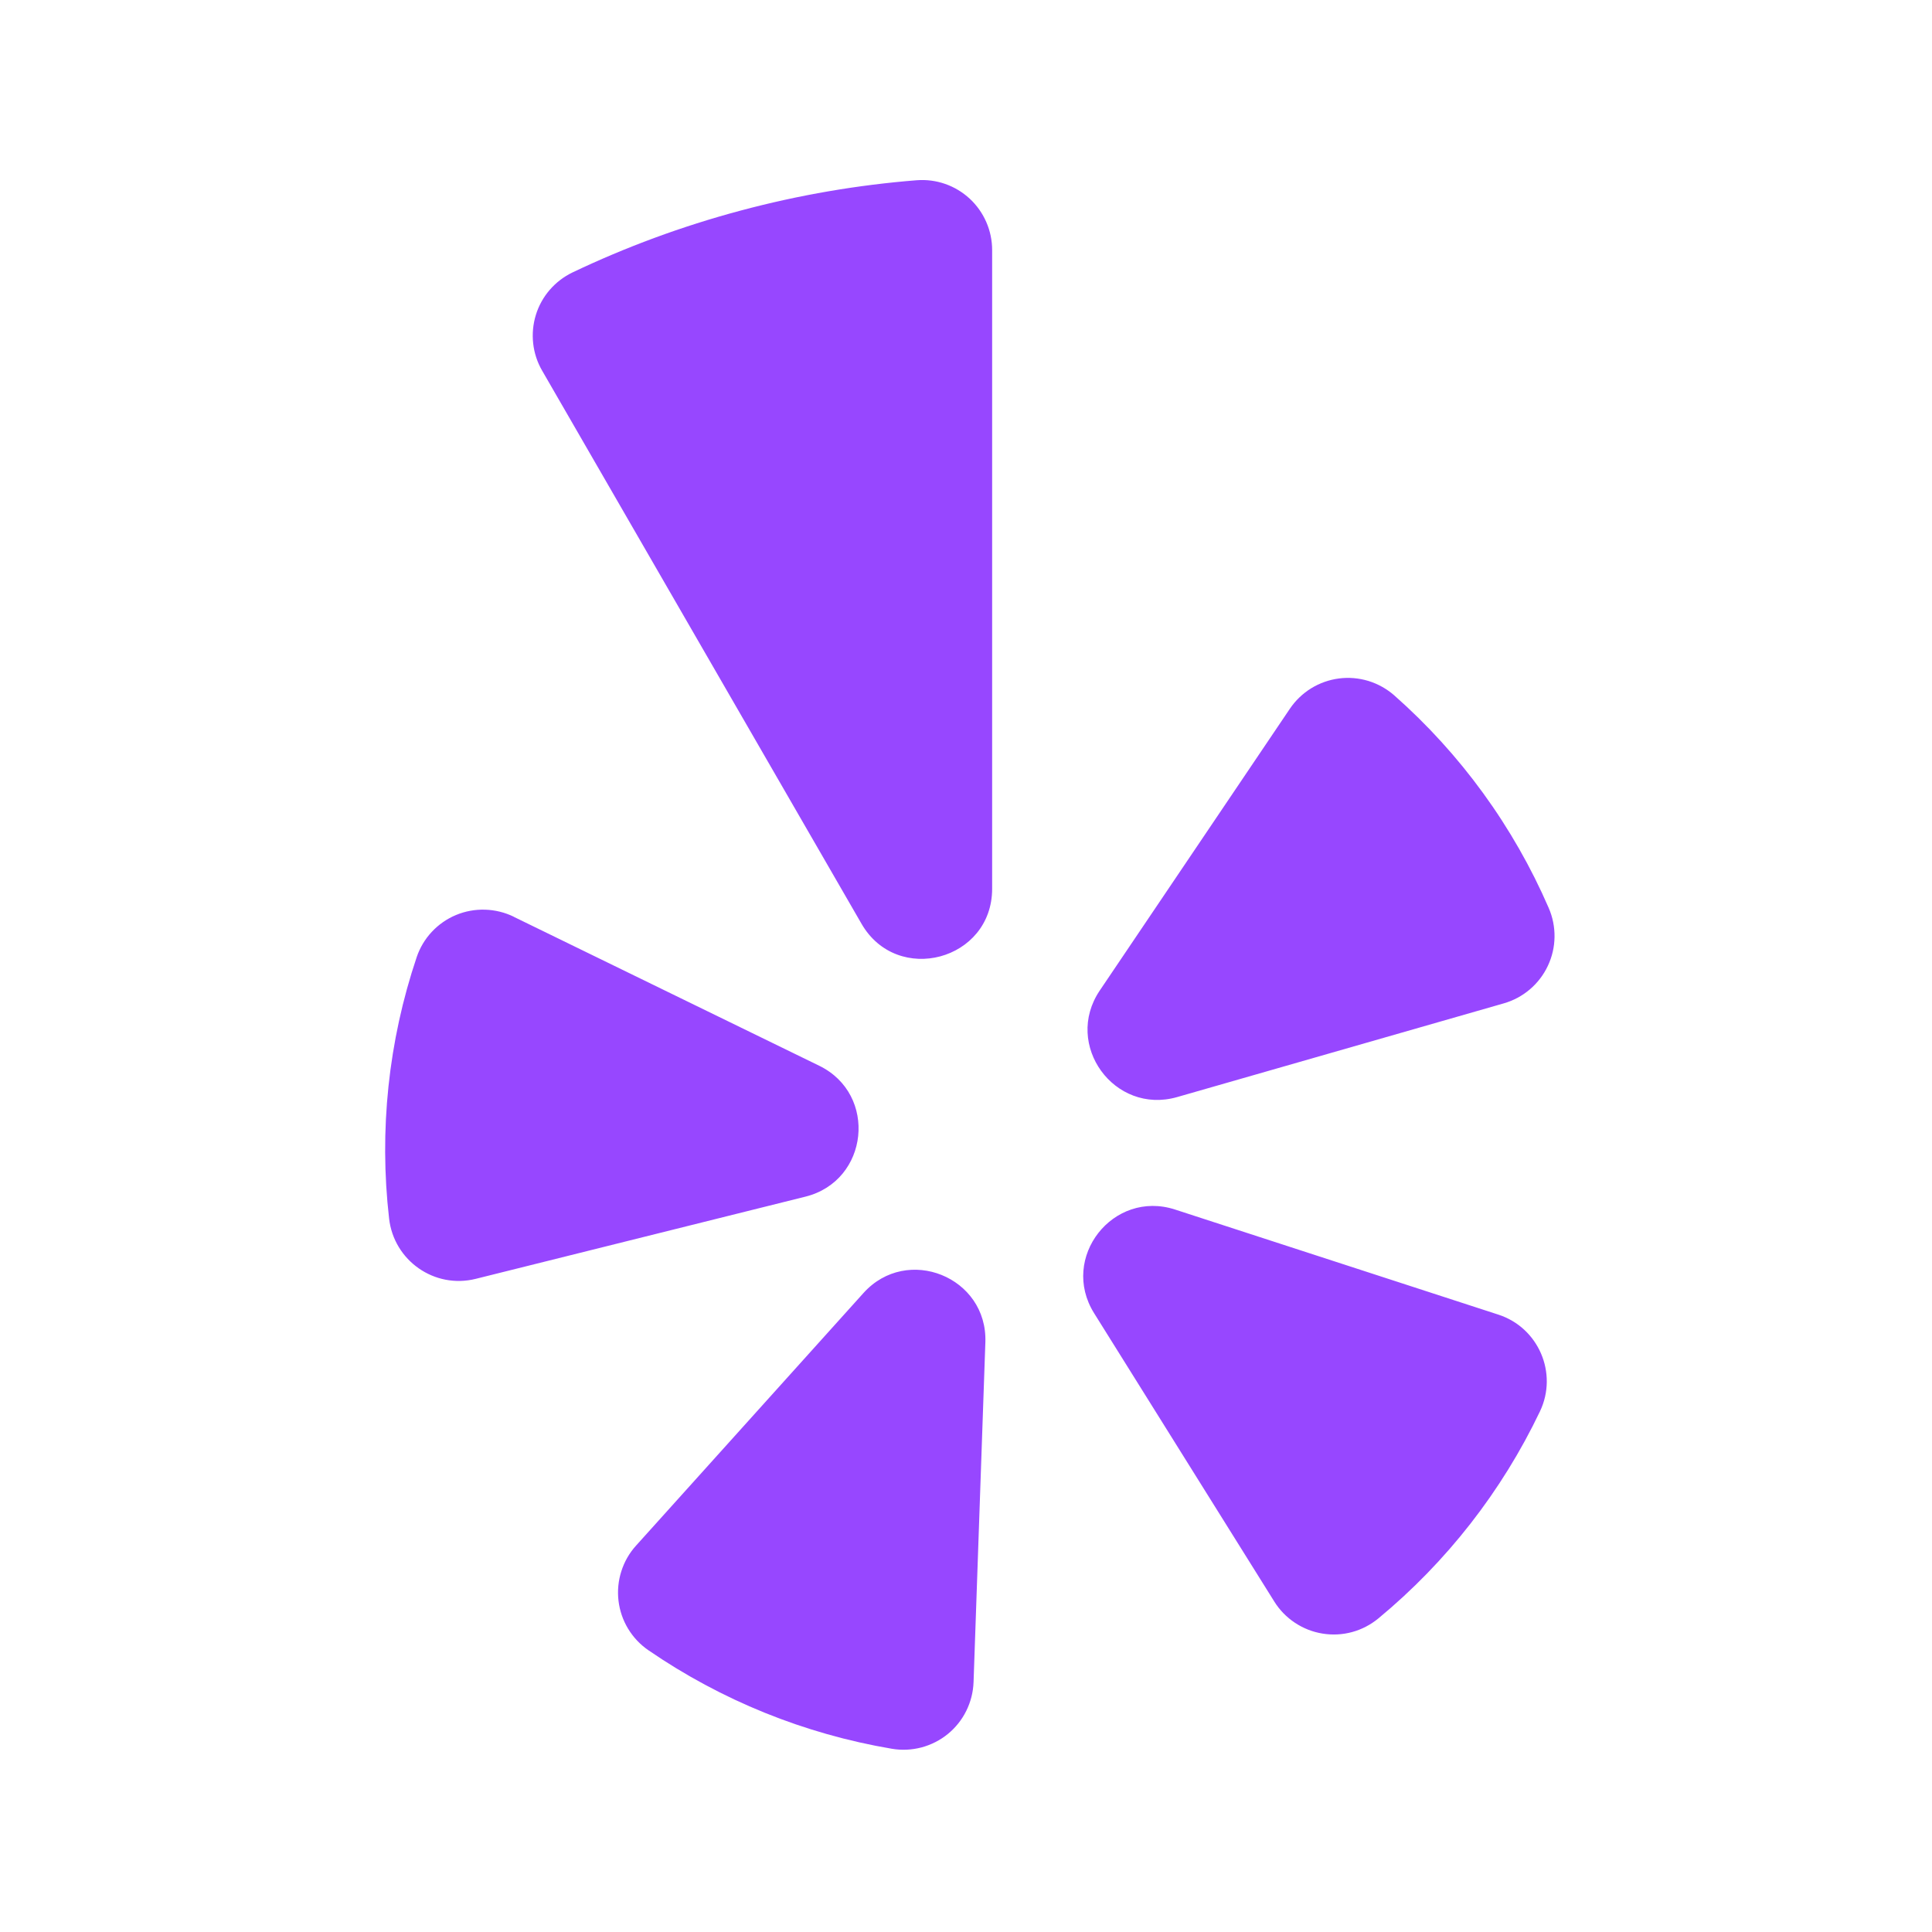 <svg width="45" height="45" viewBox="0 0 45 45" fill="none" xmlns="http://www.w3.org/2000/svg">
<path fill-rule="evenodd" clip-rule="evenodd" d="M11.966 21.354L19.081 24.823C20.45 25.491 20.239 27.503 18.761 27.872L11.08 29.787C10.122 30.026 9.176 29.365 9.063 28.384C8.827 26.332 9.046 24.253 9.705 22.295C9.779 22.075 9.899 21.874 10.057 21.705C10.216 21.535 10.408 21.401 10.622 21.312C10.836 21.223 11.067 21.181 11.298 21.188C11.53 21.195 11.758 21.251 11.966 21.352M14.815 36L20.111 30.118C21.129 28.986 23.006 29.745 22.951 31.267L22.676 39.179C22.668 39.412 22.61 39.64 22.507 39.848C22.404 40.057 22.257 40.241 22.077 40.388C21.897 40.535 21.687 40.641 21.462 40.701C21.237 40.76 21.002 40.771 20.773 40.732C18.738 40.388 16.803 39.605 15.102 38.437C14.91 38.305 14.749 38.134 14.629 37.935C14.509 37.737 14.433 37.514 14.406 37.284C14.379 37.053 14.401 36.819 14.472 36.598C14.542 36.376 14.659 36.172 14.815 36ZM27.371 28.173L34.899 30.62C35.835 30.923 36.292 31.984 35.869 32.873C34.98 34.735 33.695 36.381 32.105 37.696C31.925 37.844 31.717 37.953 31.492 38.014C31.268 38.075 31.033 38.087 30.803 38.049C30.573 38.012 30.355 37.926 30.161 37.797C29.967 37.668 29.803 37.5 29.68 37.302L25.484 30.587C24.677 29.296 25.923 27.702 27.371 28.173ZM35.027 23.37L27.418 25.553C25.954 25.972 24.764 24.335 25.615 23.072L30.043 16.509C30.173 16.317 30.341 16.155 30.538 16.033C30.736 15.911 30.956 15.833 31.186 15.803C31.416 15.773 31.649 15.793 31.871 15.86C32.093 15.928 32.297 16.042 32.472 16.194C34.021 17.561 35.25 19.252 36.072 21.147C36.165 21.36 36.211 21.591 36.208 21.823C36.205 22.056 36.152 22.285 36.053 22.495C35.954 22.706 35.811 22.893 35.634 23.044C35.457 23.195 35.25 23.306 35.027 23.37ZM17.246 4.906C15.877 5.272 14.57 5.757 13.334 6.346C13.131 6.444 12.951 6.582 12.804 6.752C12.657 6.922 12.547 7.121 12.481 7.336C12.415 7.551 12.394 7.777 12.419 8.001C12.444 8.224 12.515 8.44 12.628 8.634L20.066 21.516C20.9 22.961 23.109 22.369 23.109 20.7V5.826C23.109 5.601 23.063 5.379 22.973 5.173C22.883 4.967 22.752 4.781 22.587 4.628C22.422 4.476 22.228 4.358 22.015 4.284C21.803 4.21 21.578 4.181 21.354 4.198C19.99 4.306 18.616 4.539 17.246 4.906Z" fill="#9747FF"/>
</svg>
